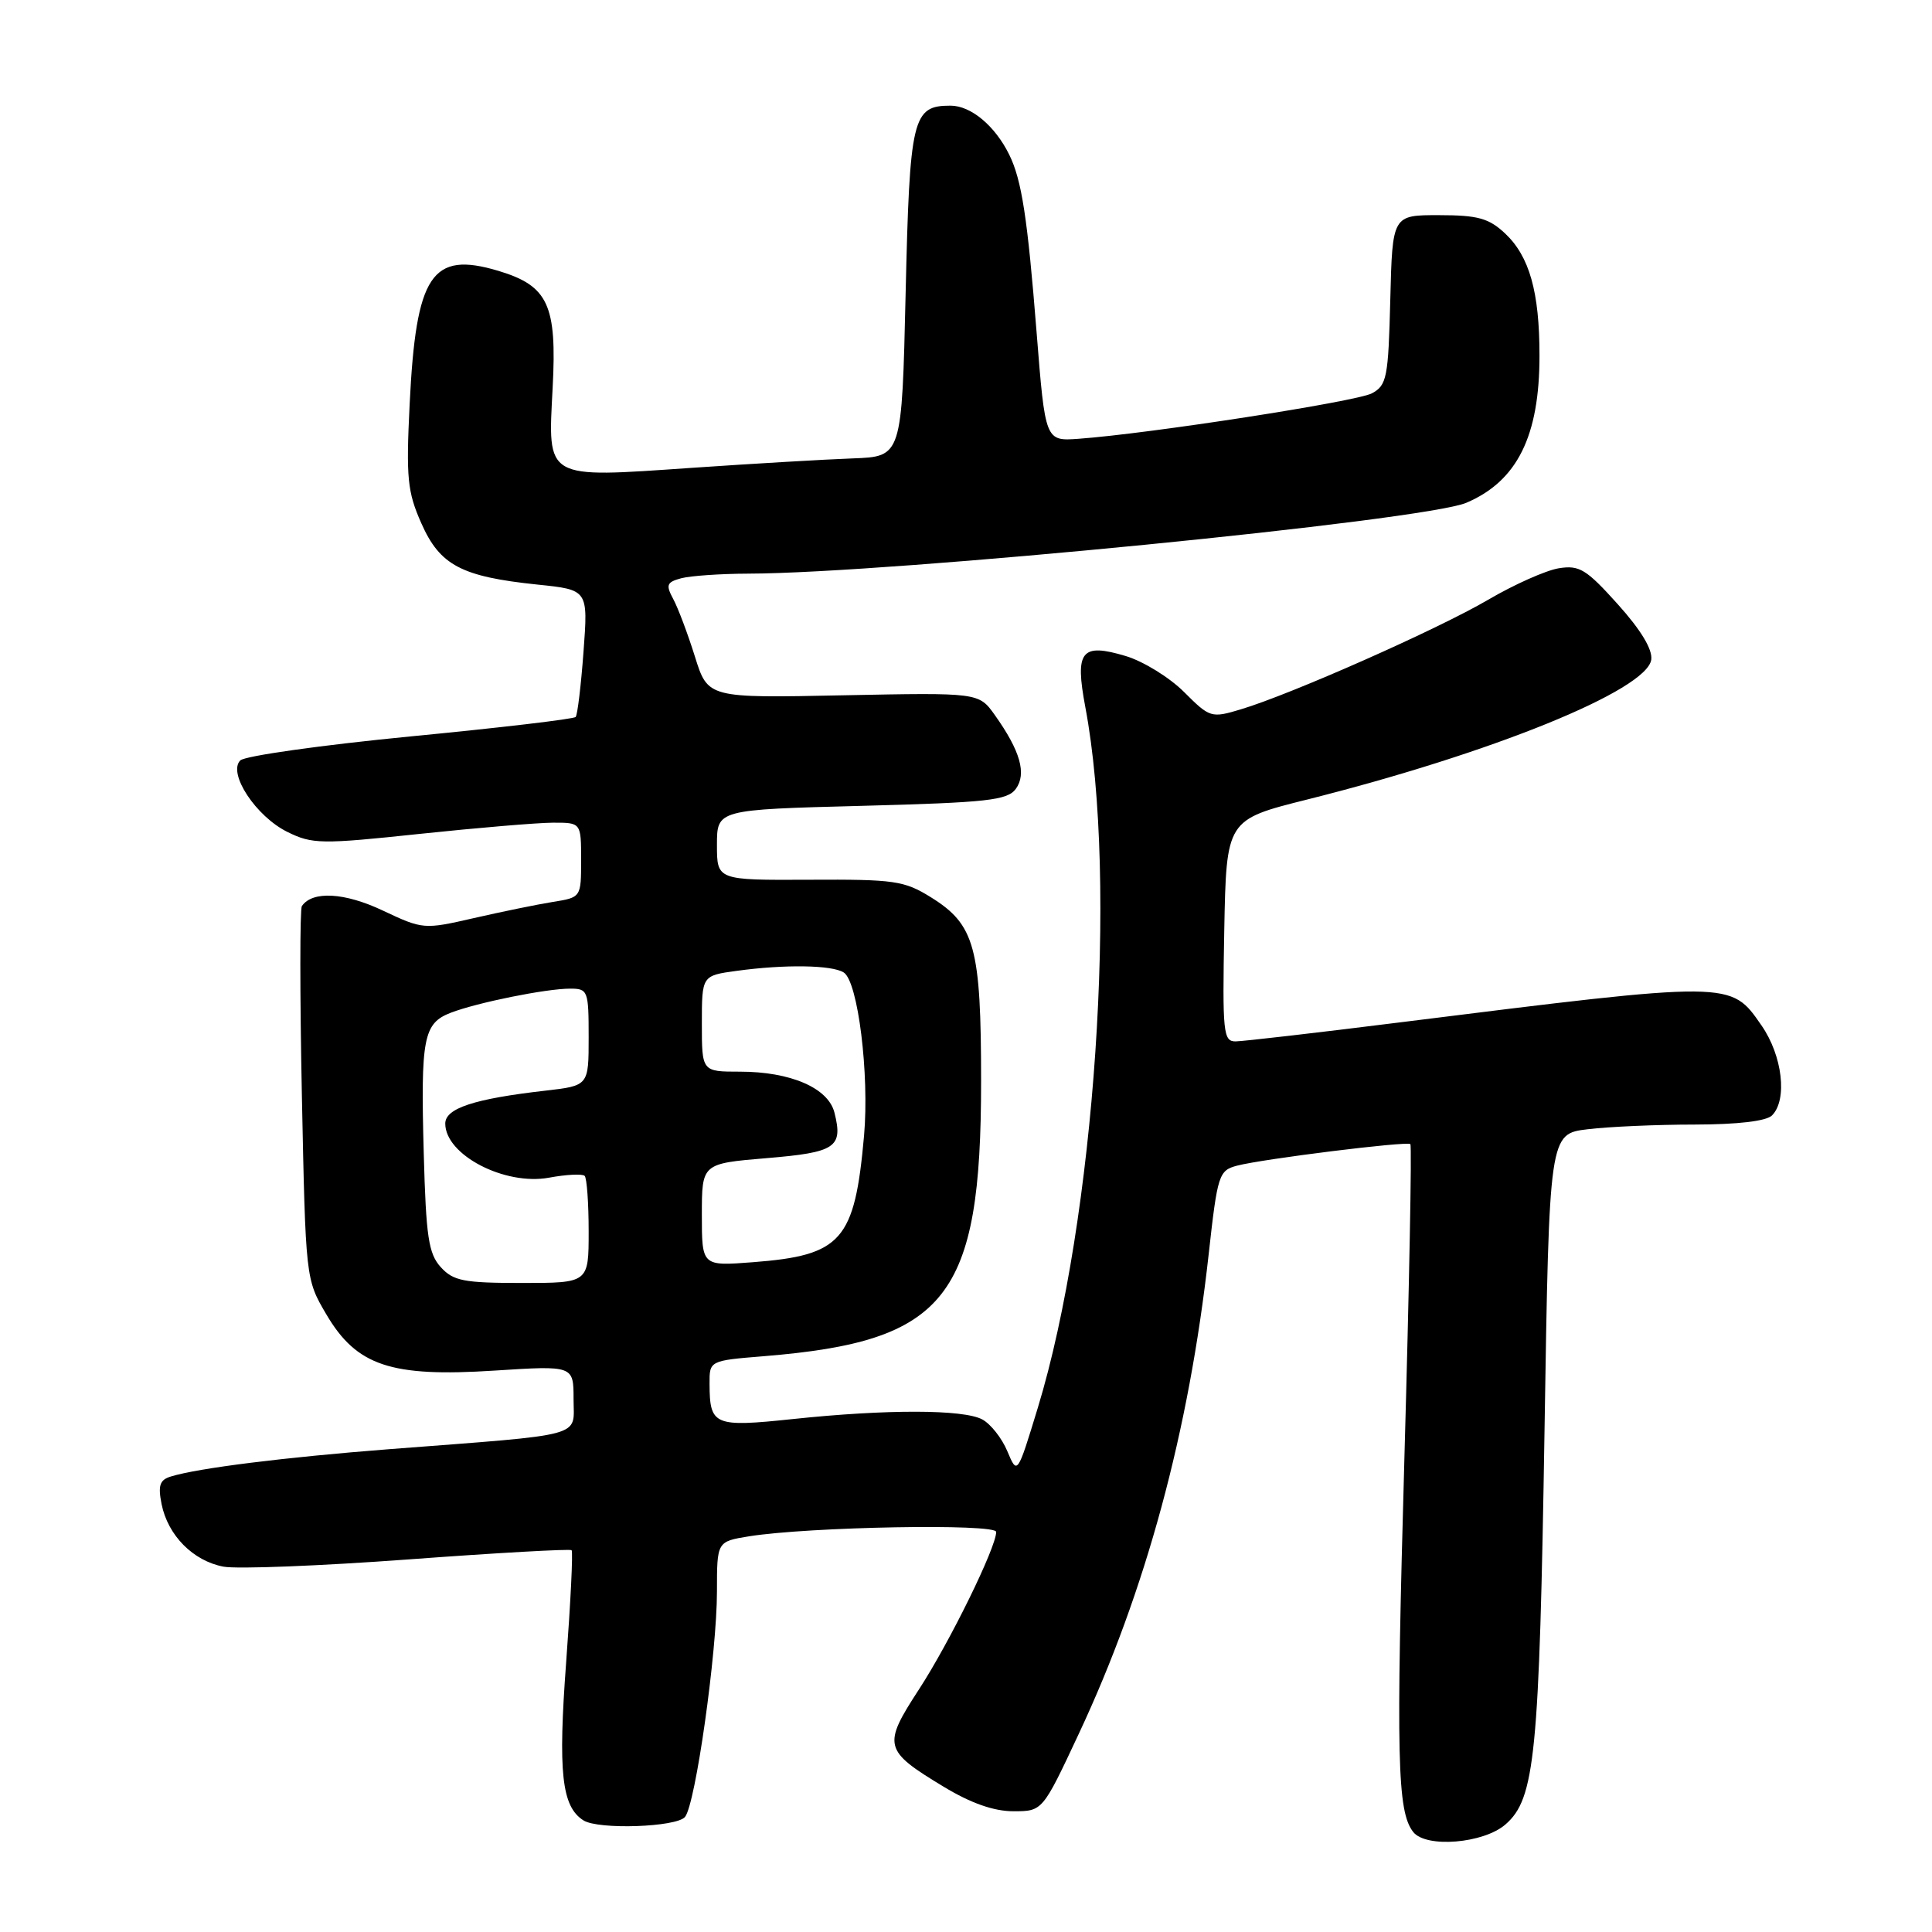<?xml version="1.0" encoding="UTF-8" standalone="no"?>
<!DOCTYPE svg PUBLIC "-//W3C//DTD SVG 1.1//EN" "http://www.w3.org/Graphics/SVG/1.1/DTD/svg11.dtd" >
<svg xmlns="http://www.w3.org/2000/svg" xmlns:xlink="http://www.w3.org/1999/xlink" version="1.1" viewBox="0 0 256 256">
 <g >
 <path fill="currentColor"
d=" M 199.48 241.75 C 203.40 238.34 203.97 232.63 204.66 189.37 C 205.28 150.24 205.28 150.24 210.39 149.63 C 213.20 149.29 219.57 149.01 224.55 149.01 C 230.24 149.00 234.04 148.56 234.80 147.80 C 236.87 145.73 236.19 139.88 233.41 135.88 C 229.30 129.95 229.67 129.95 185.50 135.47 C 174.50 136.85 164.70 137.98 163.72 137.99 C 162.09 138.00 161.97 136.83 162.22 123.31 C 162.50 108.62 162.50 108.62 173.21 105.94 C 197.72 99.79 218.22 91.46 218.80 87.41 C 218.99 86.06 217.43 83.47 214.36 80.06 C 210.18 75.41 209.27 74.86 206.54 75.30 C 204.84 75.58 200.63 77.45 197.19 79.47 C 190.50 83.39 171.07 92.00 164.42 93.99 C 160.50 95.17 160.31 95.11 156.90 91.70 C 154.97 89.77 151.50 87.63 149.17 86.93 C 143.26 85.16 142.41 86.24 143.81 93.69 C 148.16 116.72 145.10 161.67 137.50 186.59 C 134.80 195.44 134.80 195.44 133.48 192.30 C 132.76 190.57 131.26 188.67 130.15 188.08 C 127.65 186.74 117.48 186.72 105.07 188.03 C 94.62 189.13 94.04 188.89 94.02 183.39 C 94.00 180.29 94.00 180.29 101.25 179.70 C 125.45 177.73 130.00 171.97 130.00 143.29 C 130.00 125.53 129.18 122.52 123.36 118.90 C 119.81 116.69 118.51 116.51 107.25 116.57 C 95.00 116.63 95.00 116.63 95.00 111.96 C 95.00 107.28 95.00 107.28 114.16 106.78 C 130.86 106.34 133.49 106.05 134.60 104.53 C 136.06 102.53 135.20 99.50 131.82 94.75 C 129.70 91.77 129.70 91.77 111.75 92.13 C 93.80 92.50 93.80 92.50 92.08 87.00 C 91.13 83.97 89.84 80.54 89.20 79.36 C 88.20 77.50 88.34 77.14 90.27 76.62 C 91.50 76.30 95.48 76.02 99.13 76.01 C 117.92 75.97 188.75 68.99 194.30 66.62 C 201.04 63.75 204.00 57.79 203.99 47.10 C 203.99 38.67 202.66 33.97 199.43 30.93 C 197.28 28.92 195.83 28.51 190.68 28.51 C 184.50 28.50 184.50 28.50 184.22 39.73 C 183.96 50.06 183.76 51.06 181.78 52.12 C 179.74 53.21 152.32 57.46 142.93 58.14 C 138.50 58.46 138.50 58.46 137.35 43.98 C 136.15 28.85 135.38 23.84 133.73 20.50 C 131.85 16.67 128.65 14.00 125.95 14.00 C 120.90 14.00 120.54 15.52 120.00 38.90 C 119.50 60.50 119.50 60.50 113.00 60.74 C 109.42 60.87 99.84 61.43 91.69 61.99 C 72.07 63.34 72.59 63.64 73.23 51.36 C 73.81 40.39 72.63 37.87 66.04 35.89 C 57.19 33.24 55.12 36.36 54.28 53.56 C 53.80 63.32 53.98 65.17 55.83 69.34 C 58.29 74.91 61.14 76.41 71.21 77.46 C 77.93 78.15 77.93 78.15 77.32 86.33 C 76.99 90.82 76.52 94.72 76.28 95.00 C 76.04 95.28 66.19 96.44 54.39 97.58 C 42.59 98.73 32.44 100.16 31.84 100.76 C 30.14 102.46 33.92 108.19 38.09 110.24 C 41.38 111.86 42.56 111.88 55.56 110.50 C 63.23 109.69 71.19 109.02 73.25 109.01 C 77.00 109.00 77.00 109.00 77.00 113.95 C 77.00 118.91 77.00 118.91 73.25 119.51 C 71.19 119.84 66.48 120.81 62.80 121.65 C 56.17 123.17 56.04 123.16 50.72 120.65 C 45.65 118.25 41.39 118.02 40.00 120.06 C 39.73 120.47 39.73 131.76 40.00 145.15 C 40.50 169.49 40.50 169.50 43.24 174.16 C 47.25 180.98 51.79 182.50 65.53 181.61 C 76.00 180.94 76.00 180.94 76.00 185.40 C 76.00 190.53 77.97 189.99 51.50 192.03 C 37.74 193.10 26.31 194.52 22.65 195.64 C 21.16 196.09 20.92 196.83 21.41 199.30 C 22.24 203.45 25.59 206.83 29.61 207.59 C 31.41 207.93 42.46 207.49 54.14 206.63 C 65.83 205.76 75.55 205.22 75.74 205.41 C 75.94 205.61 75.61 212.28 75.02 220.24 C 73.93 234.86 74.42 239.38 77.31 241.21 C 79.29 242.47 89.66 242.11 90.77 240.75 C 92.16 239.04 95.00 218.99 95.00 210.86 C 95.00 204.26 95.00 204.26 99.25 203.57 C 107.19 202.30 132.00 201.85 132.00 202.99 C 132.00 205.04 125.85 217.58 121.77 223.85 C 116.92 231.30 117.08 231.94 125.04 236.75 C 128.64 238.93 131.68 240.00 134.28 240.00 C 138.14 240.00 138.14 240.00 142.94 229.75 C 151.83 210.78 157.54 189.69 160.15 166.25 C 161.33 155.60 161.50 155.09 163.94 154.45 C 167.36 153.56 186.40 151.19 186.88 151.60 C 187.09 151.78 186.73 170.51 186.09 193.21 C 184.97 232.98 185.13 240.04 187.26 242.75 C 188.95 244.90 196.57 244.28 199.48 241.75 Z  M 58.40 167.90 C 56.78 166.11 56.45 163.86 56.15 152.87 C 55.73 137.51 56.10 135.59 59.74 134.19 C 63.26 132.84 72.36 131.00 75.55 131.00 C 77.90 131.00 78.00 131.27 78.00 137.43 C 78.00 143.86 78.00 143.86 72.25 144.52 C 62.80 145.60 59.00 146.86 59.00 148.88 C 59.00 153.03 66.86 157.12 72.74 156.05 C 75.05 155.62 77.18 155.52 77.47 155.81 C 77.76 156.10 78.00 159.41 78.00 163.17 C 78.00 170.00 78.00 170.00 69.15 170.00 C 61.43 170.00 60.07 169.73 58.40 167.90 Z  M 93.00 160.97 C 93.00 154.18 93.00 154.18 101.58 153.46 C 110.74 152.70 111.73 152.04 110.57 147.43 C 109.75 144.16 104.76 142.00 98.03 142.00 C 93.00 142.00 93.00 142.00 93.00 135.64 C 93.00 129.27 93.00 129.27 97.64 128.64 C 103.99 127.77 110.24 127.86 111.80 128.86 C 113.69 130.05 115.21 142.35 114.49 150.50 C 113.25 164.40 111.54 166.35 99.75 167.25 C 93.00 167.77 93.00 167.77 93.00 160.97 Z "/>
</g>
</svg>